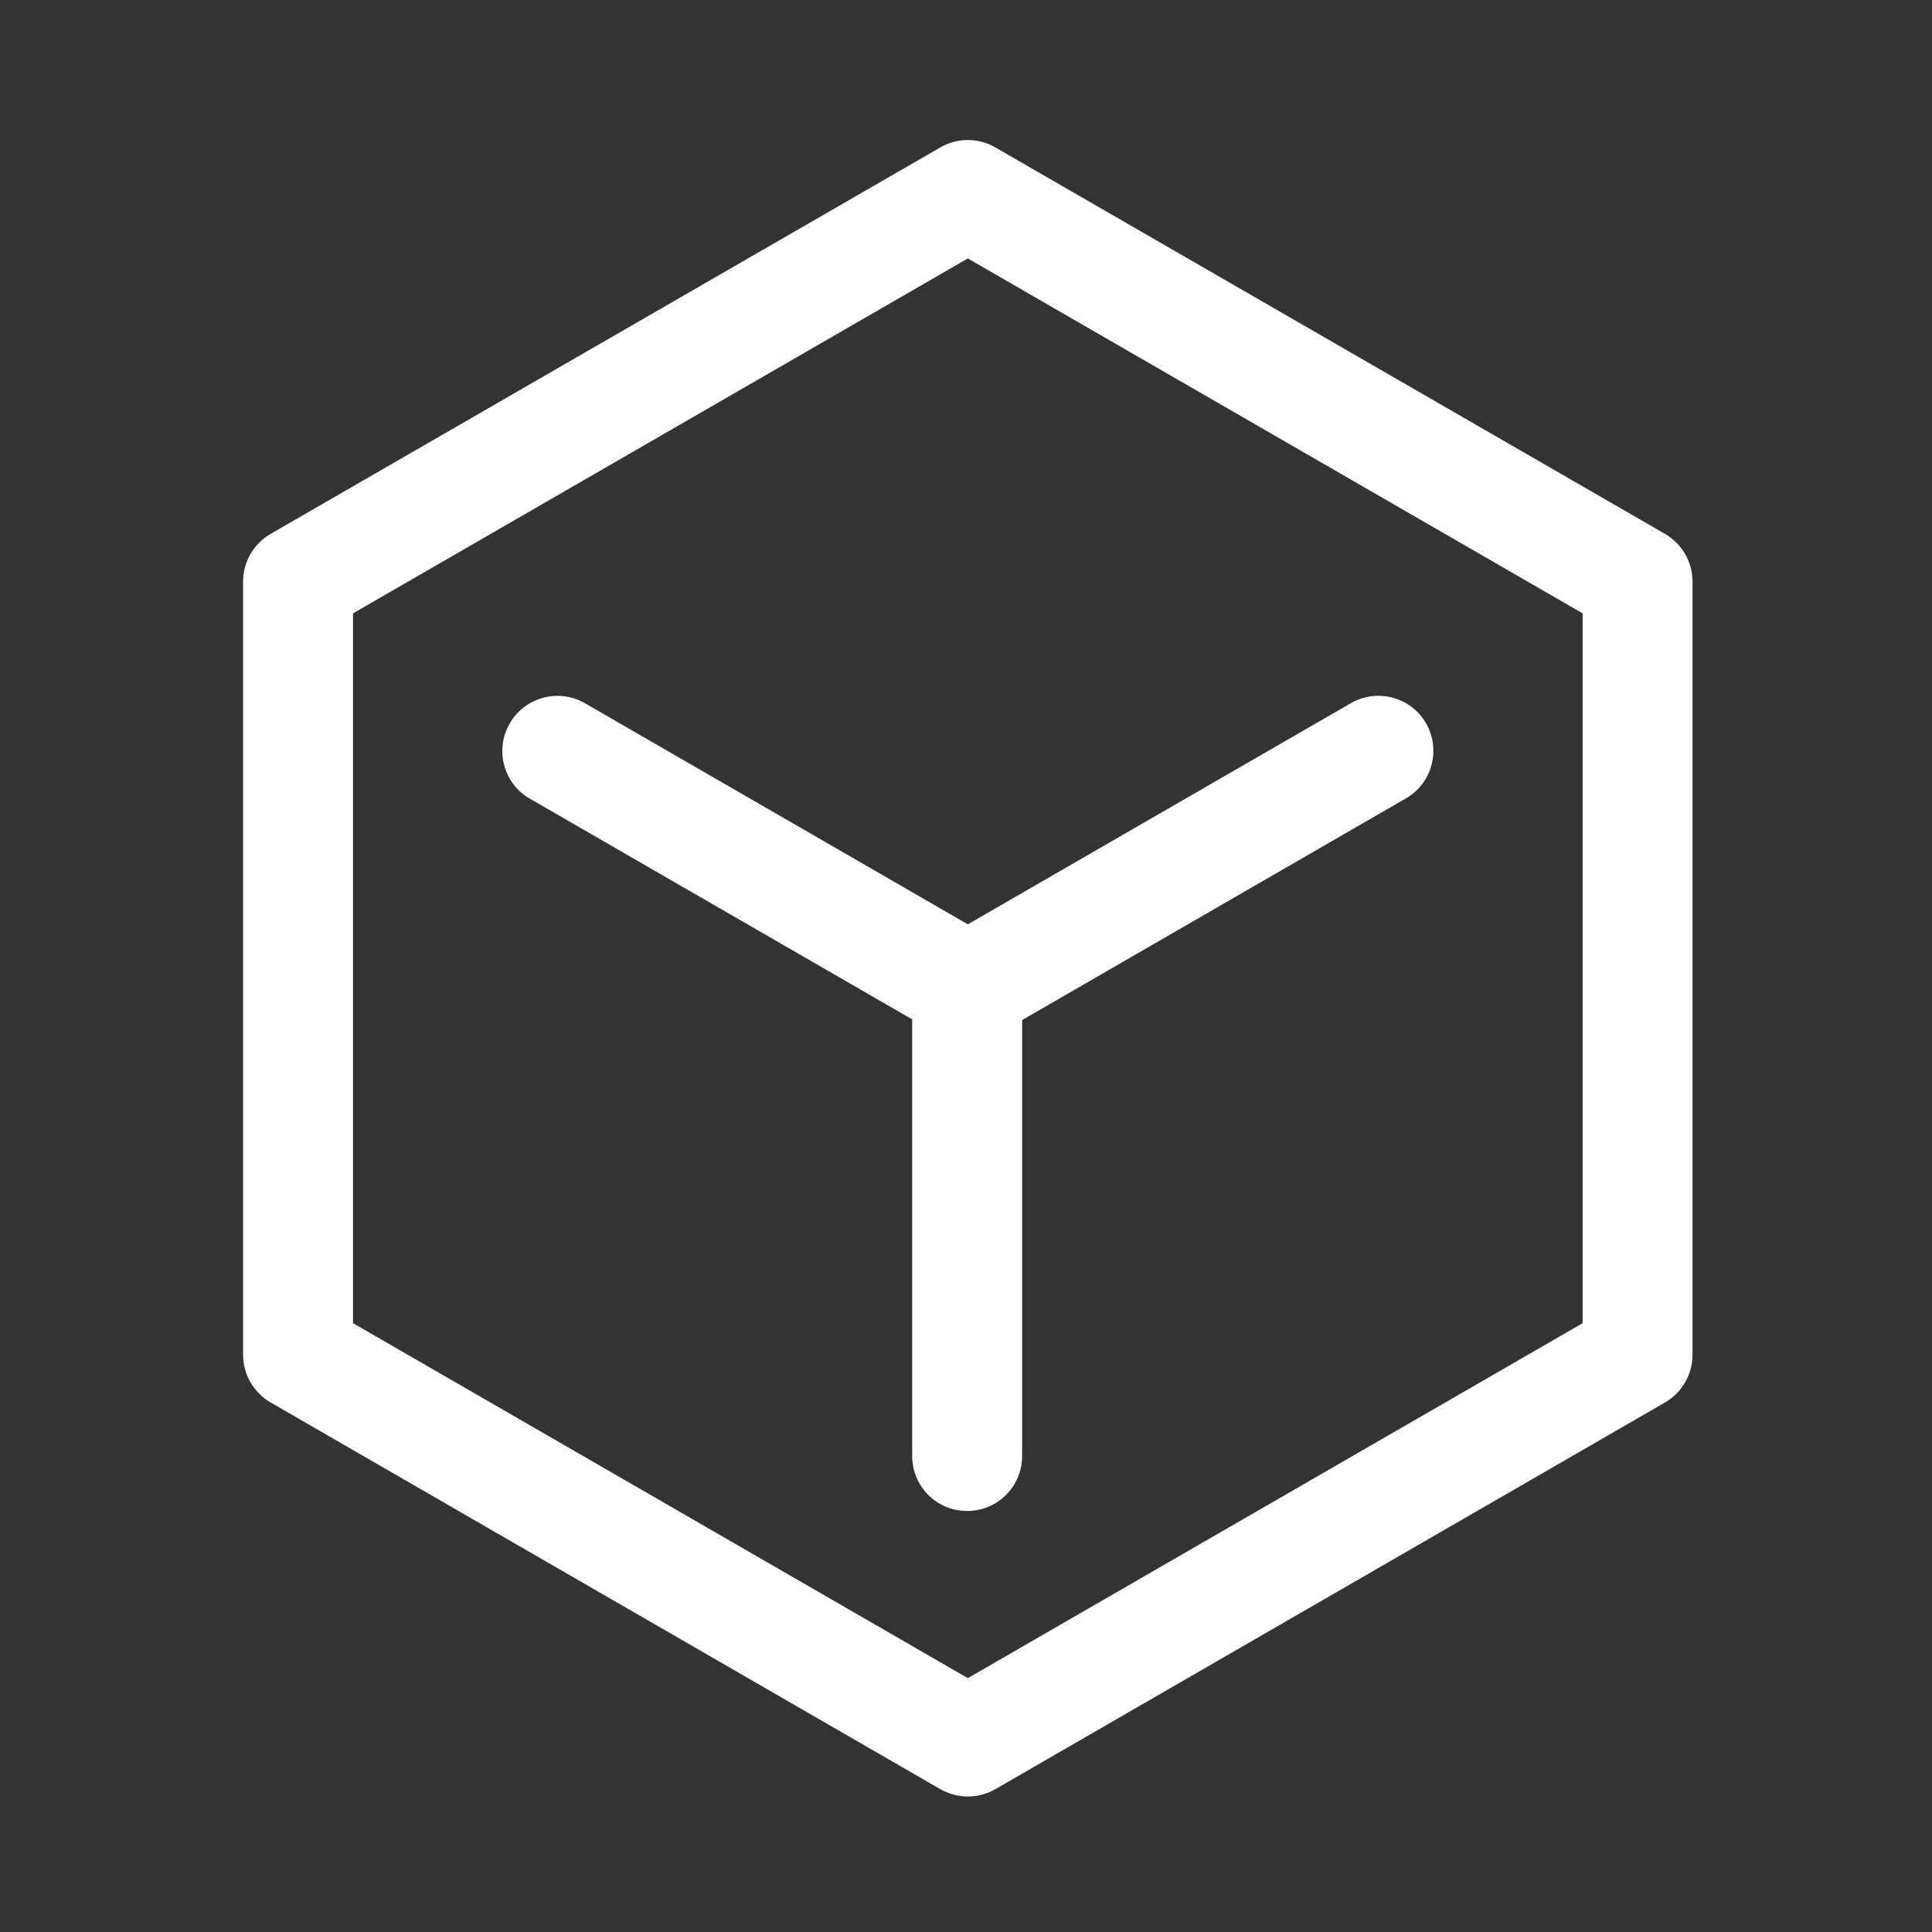 <svg width="40" height="40" viewBox="0 0 40 40" fill="none" xmlns="http://www.w3.org/2000/svg">
    <rect x="0" y="0" width="40" height="40" fill="#333333" stroke="none"/>
    <path d="M34.473 11.054L20.607 3.052C20.256 2.848 19.82 2.848 19.469 3.052L5.602 11.054C5.252 11.258 5.033 11.633 5.033 12.04V28.05C5.033 28.457 5.252 28.832 5.602 29.036L19.469 37.043C19.644 37.142 19.843 37.195 20.038 37.195C20.232 37.195 20.431 37.143 20.607 37.043L34.473 29.036C34.824 28.832 35.042 28.457 35.042 28.05V12.04C35.042 11.633 34.824 11.258 34.473 11.054H34.473ZM32.767 27.395L20.038 34.744L7.309 27.395V12.699L20.038 5.351L32.767 12.699V27.395Z" fill="white"/>
    <path d="M10.552 14.979C10.239 15.525 10.424 16.222 10.969 16.535L18.886 21.105V30.145C18.886 30.776 19.393 31.283 20.024 31.283C20.654 31.283 21.162 30.776 21.162 30.145V21.119L29.107 16.53C29.652 16.217 29.837 15.52 29.524 14.975C29.211 14.43 28.514 14.245 27.969 14.558L20.038 19.137L12.107 14.558C11.562 14.245 10.869 14.434 10.552 14.979L10.552 14.979Z" fill="white"/>
</svg>

